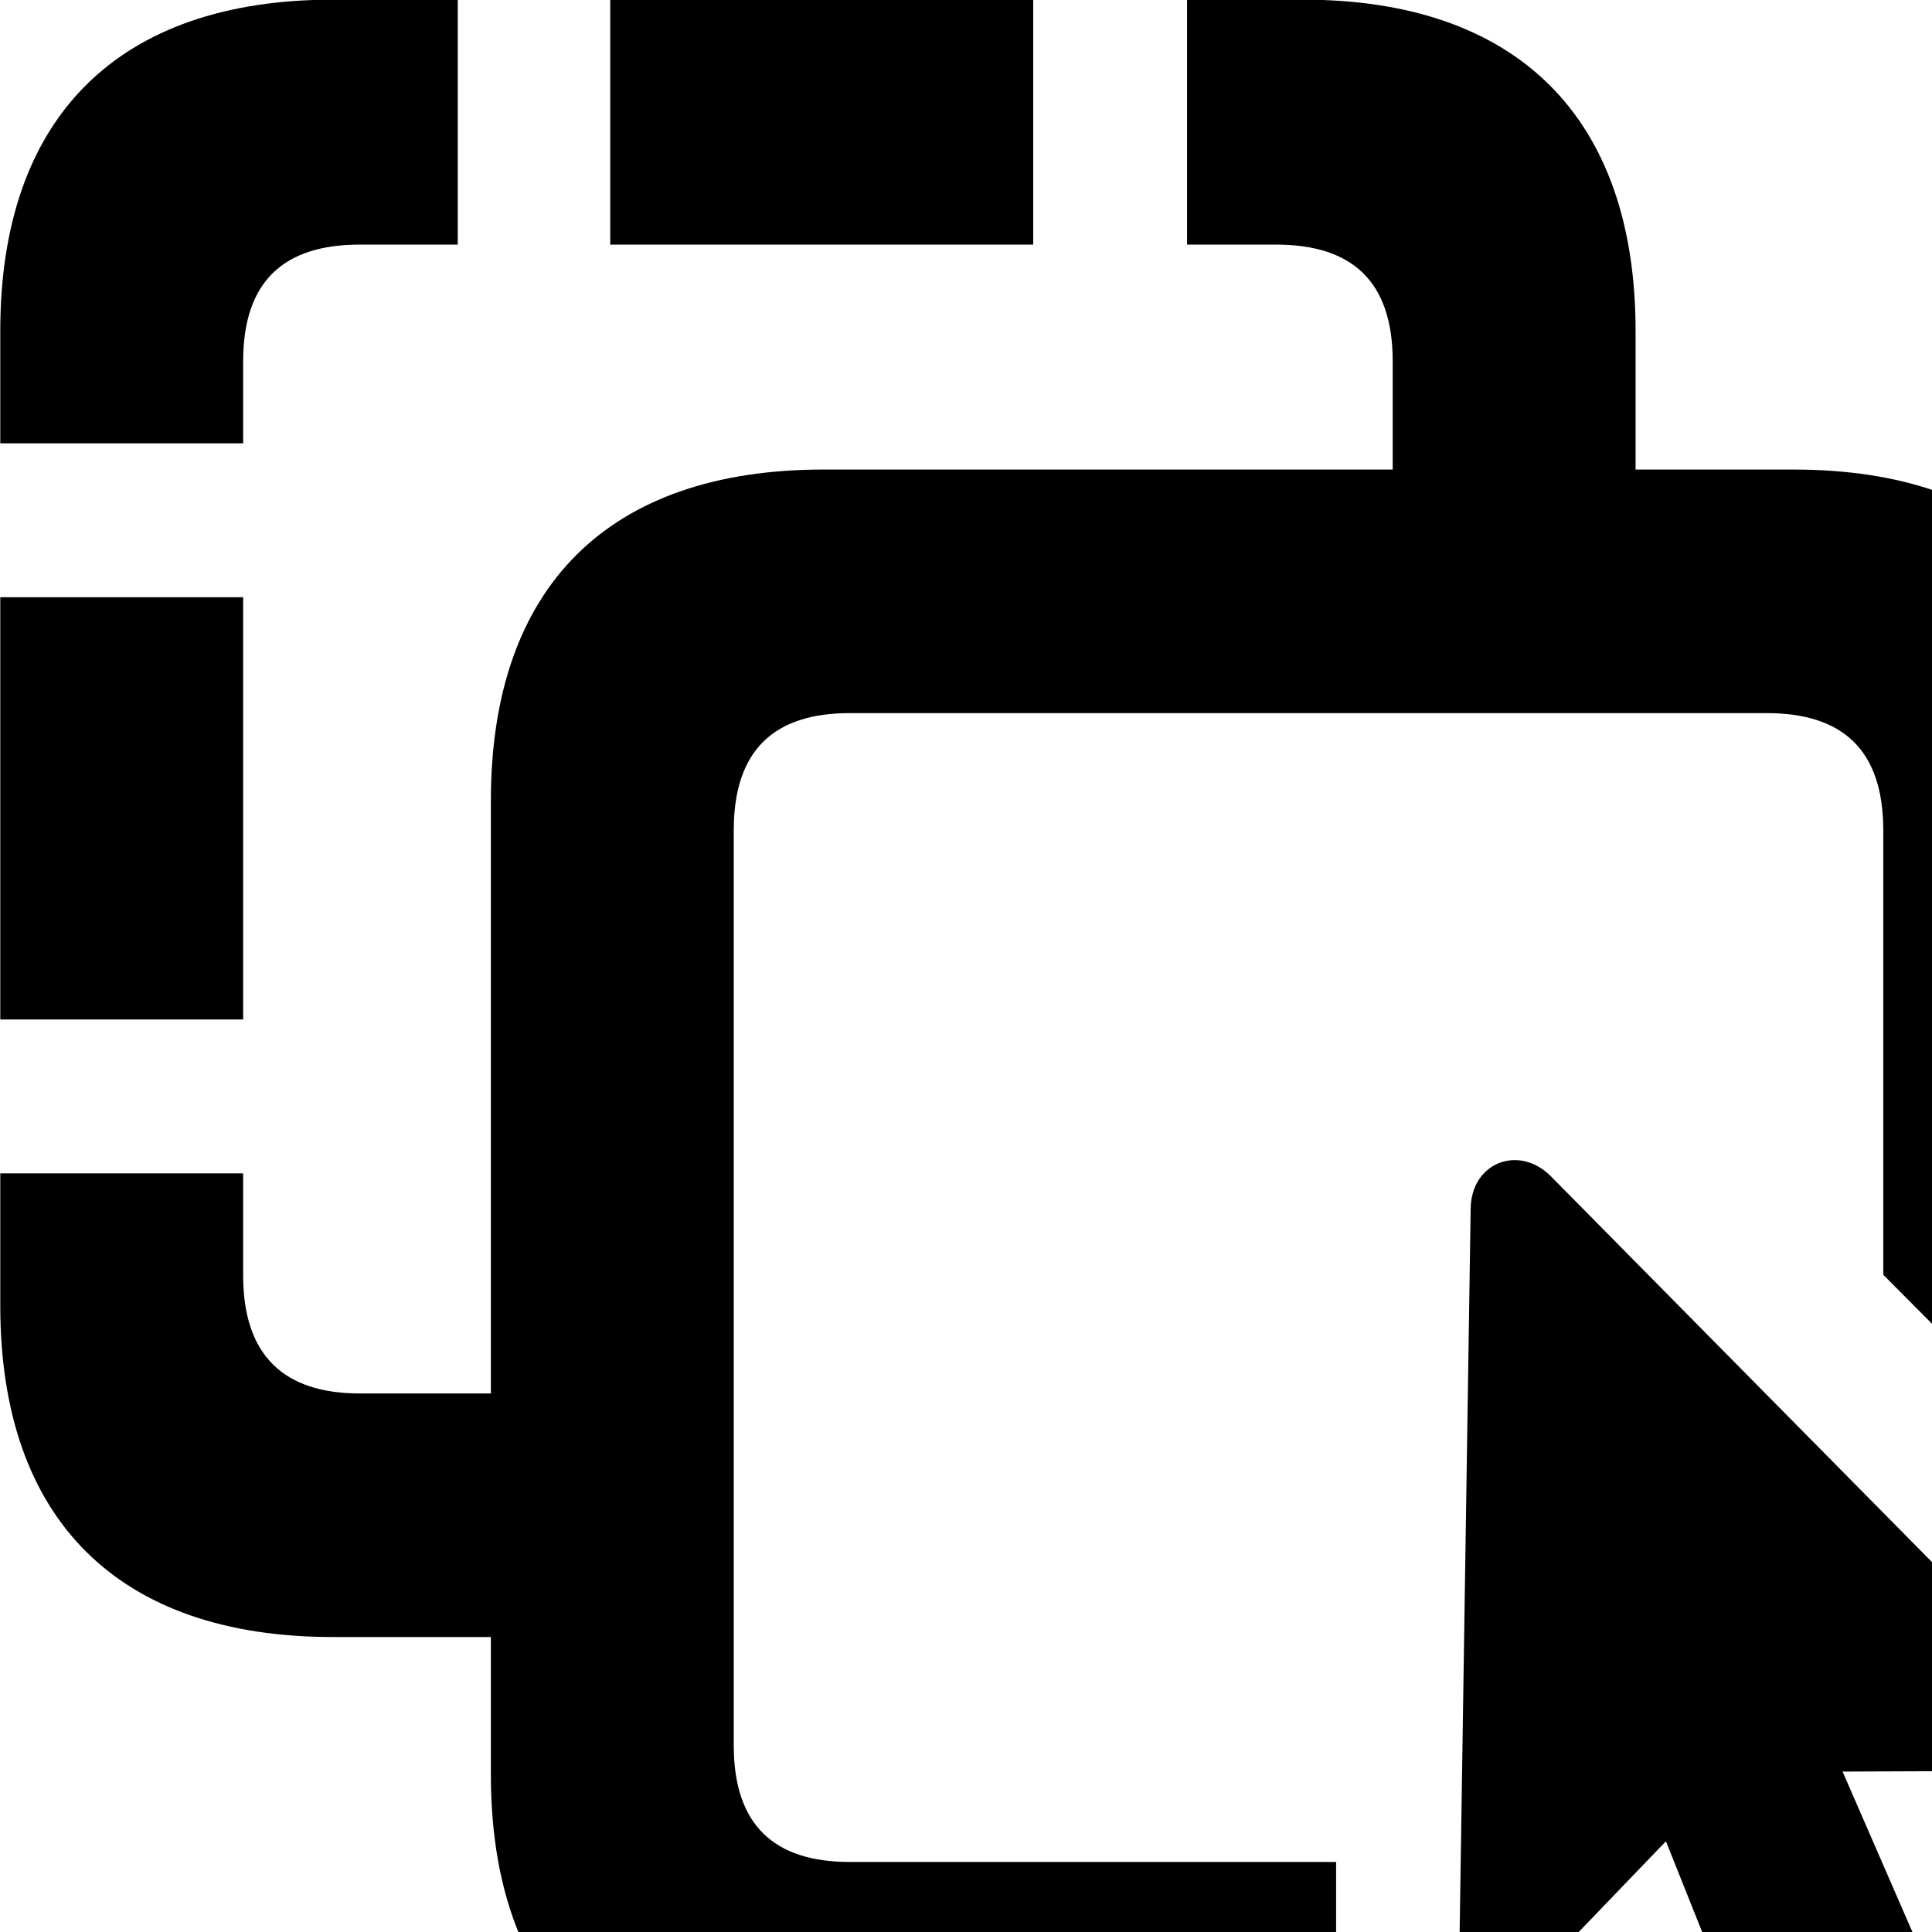 <svg xmlns="http://www.w3.org/2000/svg" viewBox="0 0 28 28" width="28" height="28">
  <path d="M3.524 6.425V5.235C3.524 4.075 4.114 3.545 5.214 3.545H6.634V-0.005H4.824C1.714 -0.005 0.004 1.695 0.004 4.795V6.425ZM14.974 -0.005H8.844V3.545H14.974ZM0.004 17.005V18.925C0.004 22.025 1.714 23.725 4.824 23.725H7.114V25.715C7.114 28.825 8.814 30.515 11.934 30.515H19.364V26.985H12.314C11.224 26.985 10.634 26.455 10.634 25.295V12.035C10.634 10.865 11.224 10.335 12.314 10.335H25.604C26.704 10.335 27.294 10.865 27.294 12.035V18.475L30.814 22.015V11.605C30.814 8.505 29.104 6.805 25.994 6.805H23.704V4.795C23.704 1.705 21.994 -0.005 18.884 -0.005H17.204V3.545H18.494C19.594 3.545 20.184 4.075 20.184 5.235V6.805H11.934C8.814 6.805 7.114 8.505 7.114 11.605V20.195H5.214C4.114 20.195 3.524 19.645 3.524 18.485V17.005ZM3.524 14.775V8.655H0.004V14.775ZM21.154 28.015C21.134 28.735 21.944 28.995 22.404 28.495L24.144 26.685L26.164 31.745C26.334 32.145 26.704 32.405 27.164 32.225L28.534 31.705C29.014 31.525 29.024 31.025 28.894 30.705L26.704 25.675L29.254 25.665C29.944 25.675 30.284 24.965 29.794 24.455L22.474 17.045C22.014 16.585 21.324 16.845 21.314 17.515Z" />
</svg>